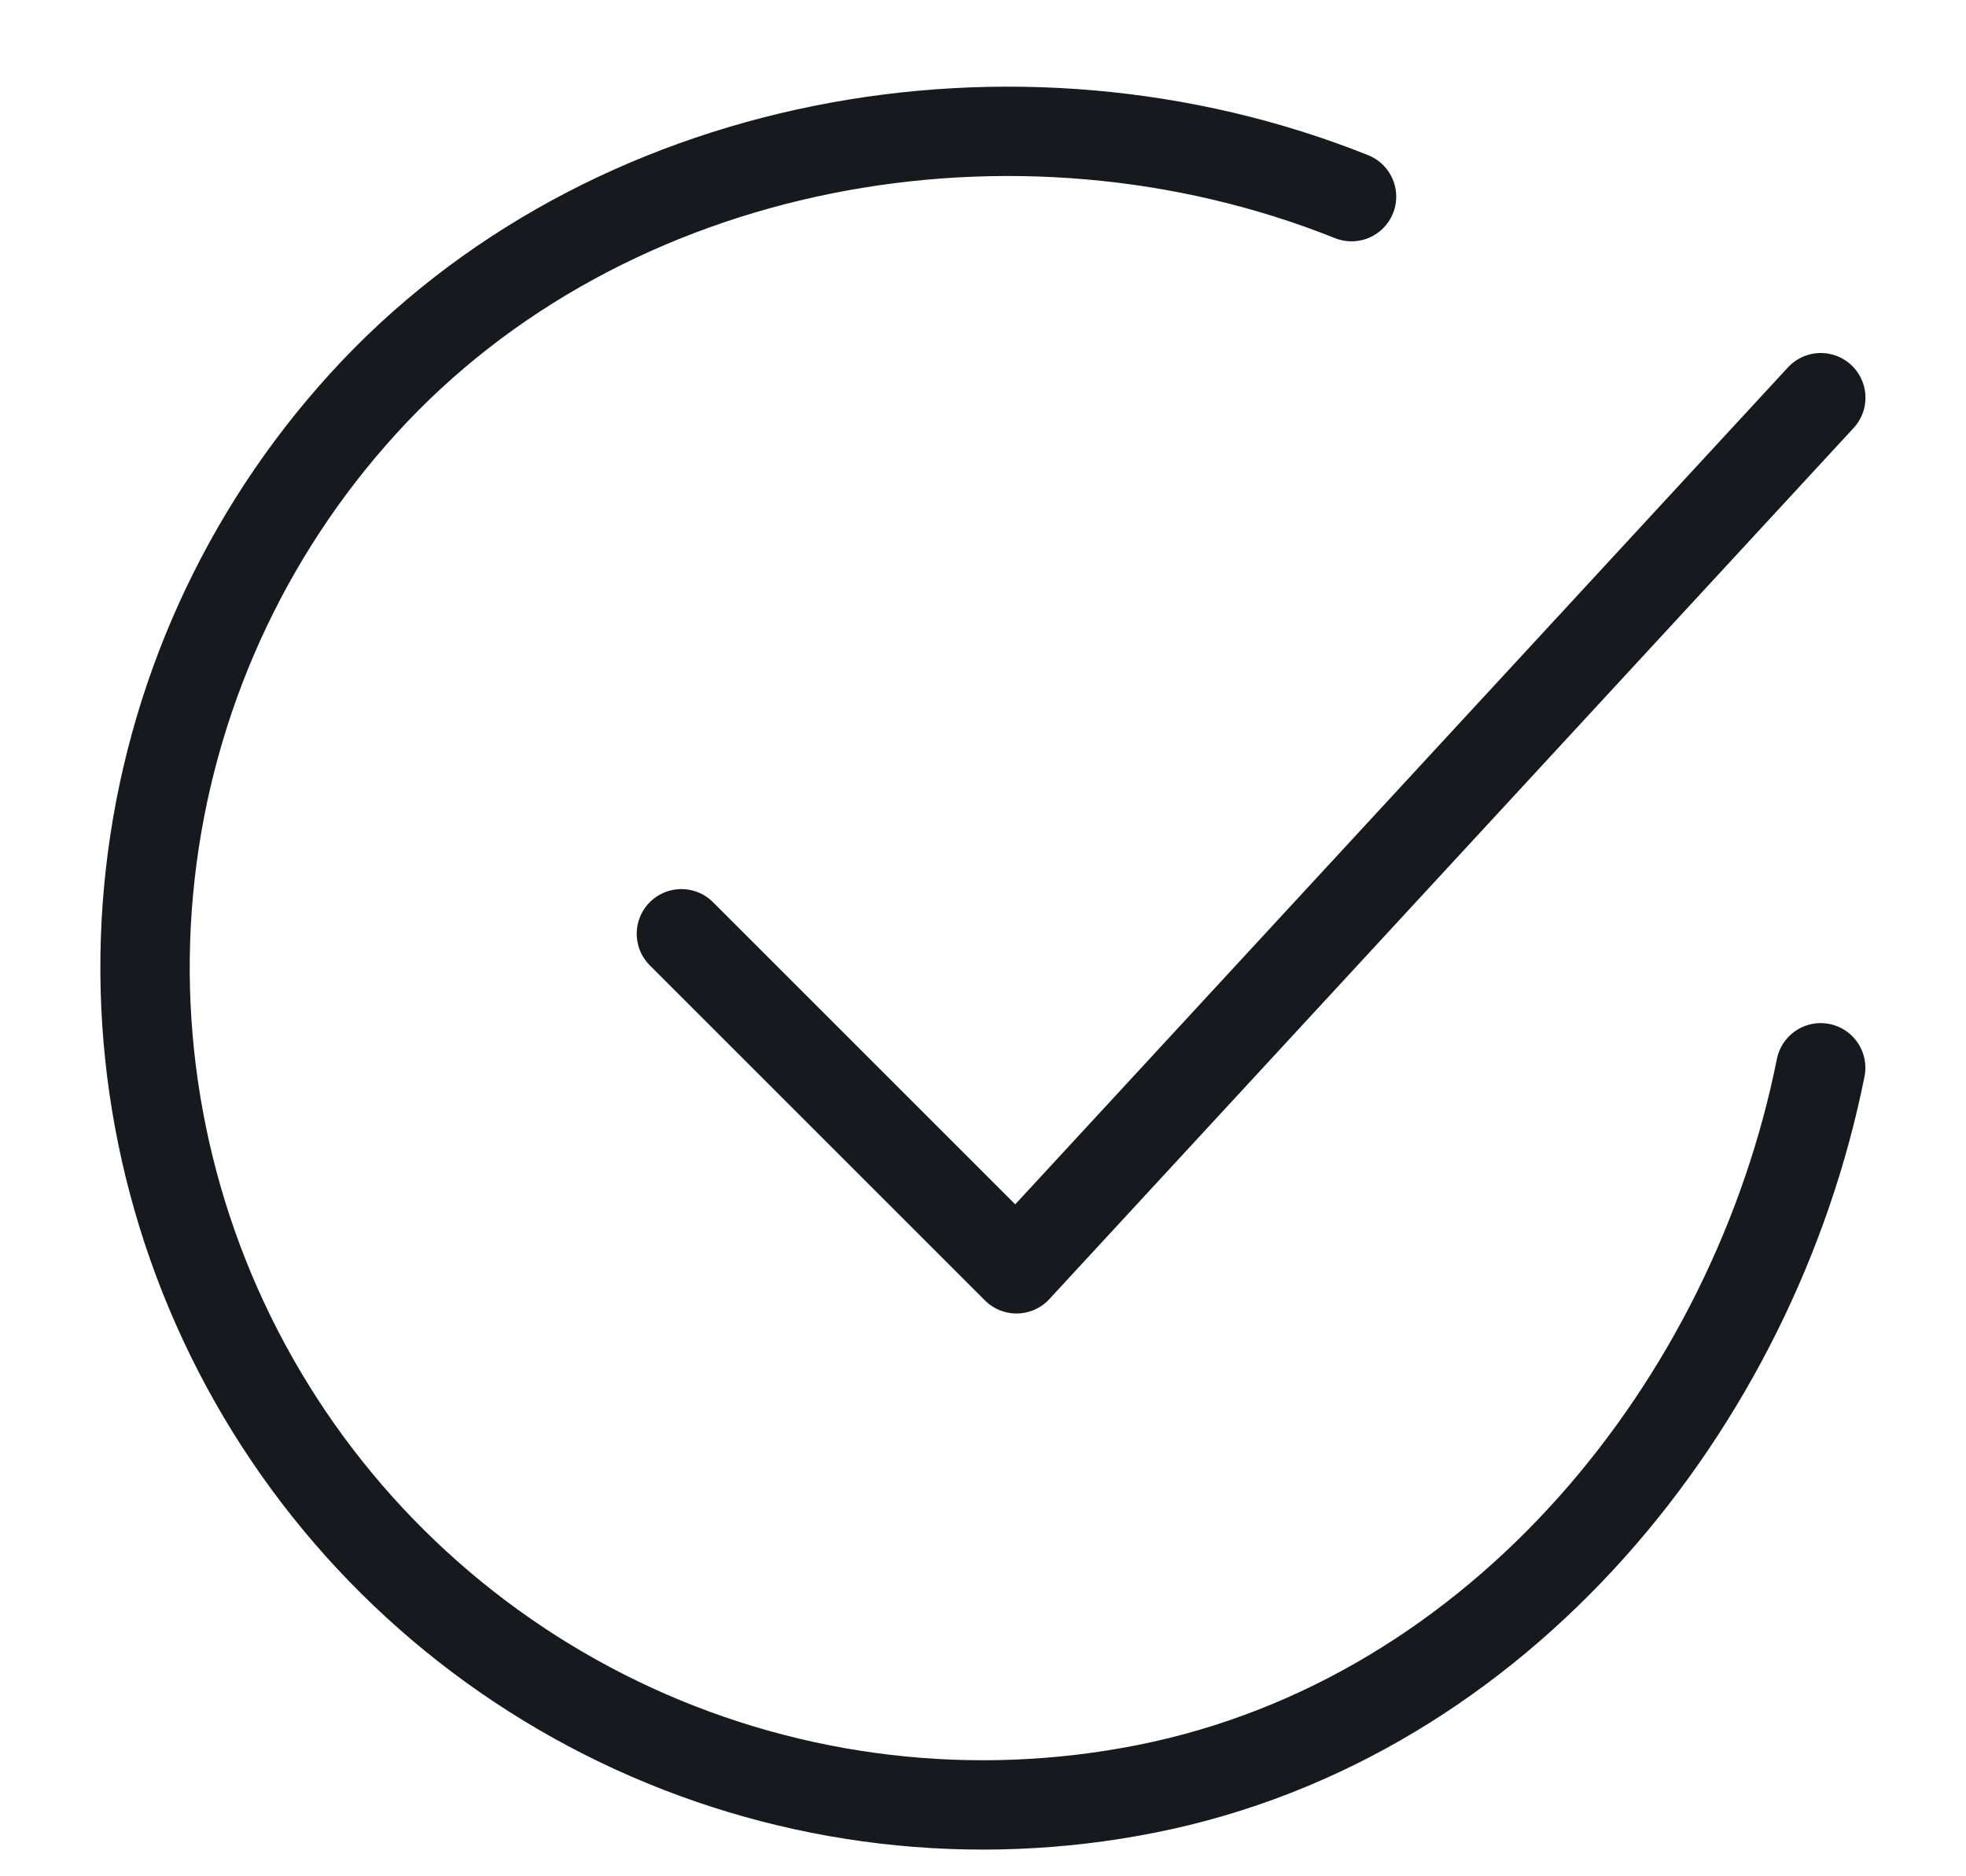 <svg width="22" height="21" viewBox="0 0 22 21" fill="none" xmlns="http://www.w3.org/2000/svg">
<path d="M20.374 11.951C19.624 15.701 16.797 19.232 12.829 20.021C10.894 20.406 8.887 20.171 7.093 19.349C5.299 18.527 3.811 17.161 2.839 15.444C1.867 13.726 1.462 11.747 1.681 9.786C1.9 7.825 2.732 5.983 4.059 4.523C6.78 1.526 11.374 0.701 15.124 2.201" stroke="#18191F" strokeWidth="1.5" stroke-linecap="round" stroke-linejoin="round"/>
<path d="M7.625 10.451L11.375 14.201L20.375 4.451" stroke="#18191F" strokeWidth="1.5" stroke-linecap="round" stroke-linejoin="round"/>
</svg>
